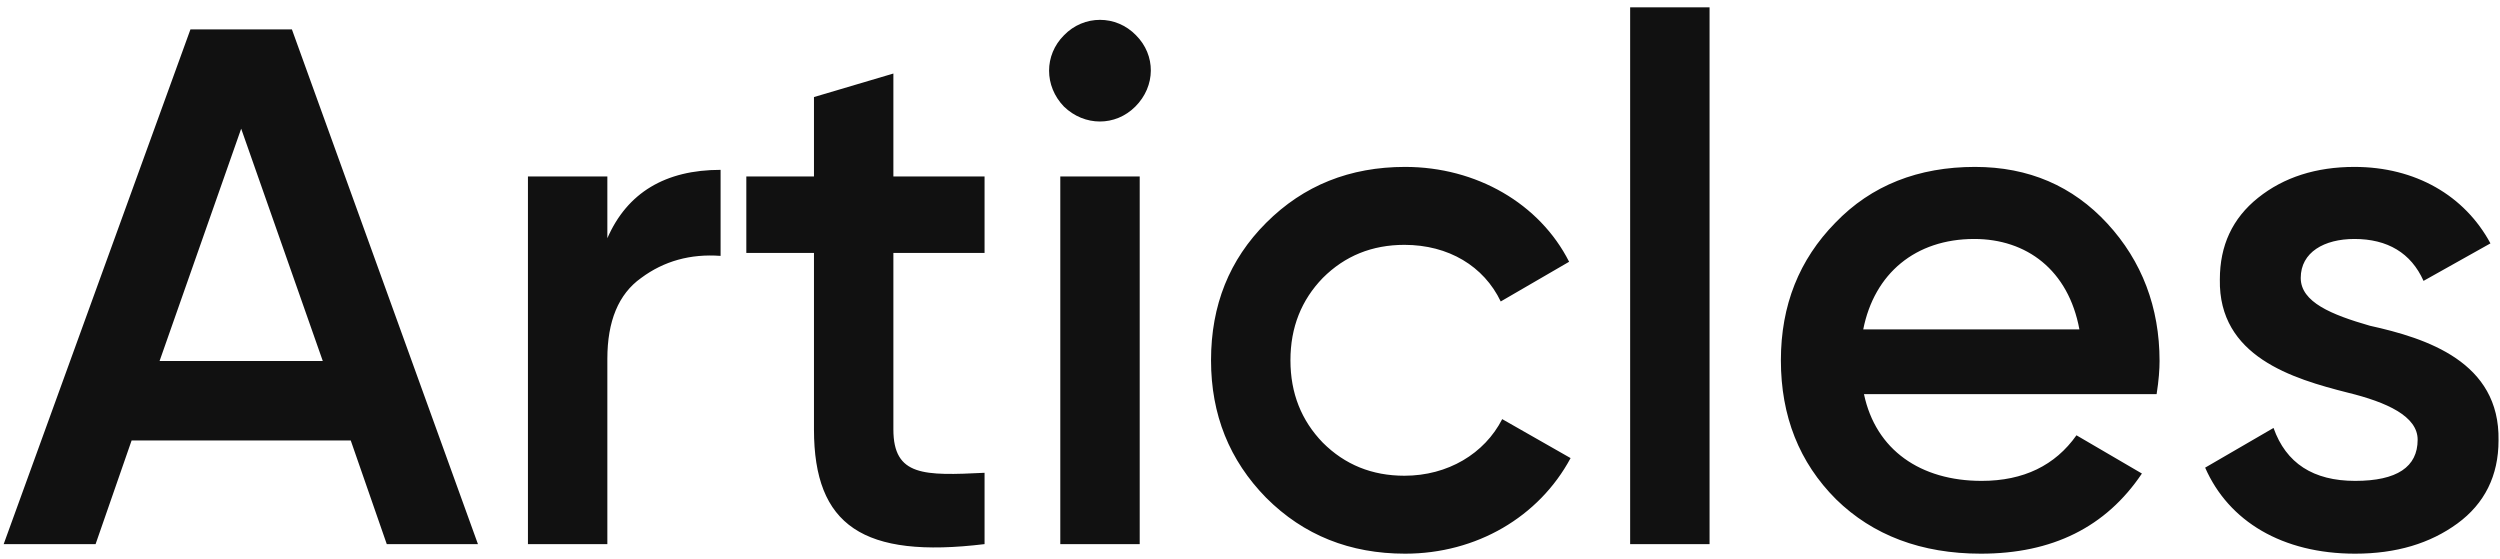 <?xml version="1.0" encoding="UTF-8"?>
<svg width="170px" height="38px" viewBox="0 0 170 38" version="1.1" xmlns="http://www.w3.org/2000/svg" xmlns:xlink="http://www.w3.org/1999/xlink">
    <!-- Generator: Sketch 56.3 (81716) - https://sketch.com -->
    <title>Articles</title>
    <desc>Created with Sketch.</desc>
    <g id="Homepage-desktop" stroke="none" stroke-width="1" fill="none" fill-rule="evenodd">
        <g id="Homepage/Desktop" transform="translate(-120, -1379)" fill="#111111" fill-rule="nonzero">
            <g id="Articles" transform="translate(0, 1248)">
                <path d="M152.5,168 L146.3,168 L143.85,160.95 L128.95,160.95 L126.5,168 L120.25,168 L132.95,133 L139.85,133 L152.5,168 Z M136.4,139.75 L130.85,155.55 L141.95,155.55 L136.4,139.75 Z M161.3,143 L161.3,147.2 C162.65,144.1 165.25,142.55 169,142.55 L169,148.4 C166.95,148.25 165.15,148.75 163.6,149.9 C162.05,151 161.3,152.85 161.3,155.4 L161.3,168 L155.9,168 L155.9,143 L161.3,143 Z M186.95,143 L186.95,148.2 L180.75,148.2 L180.75,160.2 C180.75,163.4 182.85,163.35 186.95,163.15 L186.95,168 C178.7,169 175.35,166.75 175.35,160.2 L175.35,148.2 L170.75,148.2 L170.75,143 L175.35,143 L175.35,137.6 L180.75,136 L180.75,143 L186.95,143 Z M197.2,138.25 C195.85,139.6 193.75,139.6 192.35,138.25 C191,136.85 191,134.75 192.35,133.4 C193.7,132 195.9,132 197.25,133.4 C198.6,134.75 198.6,136.85 197.2,138.25 Z M197.5,168 L192.1,168 L192.1,143 L197.5,143 L197.5,168 Z M215.55,168.65 C211.8,168.65 208.65,167.4 206.1,164.85 C203.6,162.3 202.35,159.2 202.35,155.5 C202.35,151.75 203.6,148.65 206.1,146.15 C208.65,143.6 211.8,142.35 215.55,142.35 C220.4,142.35 224.7,144.85 226.7,148.8 L222.05,151.5 C220.9,149.1 218.5,147.65 215.5,147.65 C213.3,147.65 211.45,148.4 209.95,149.9 C208.5,151.4 207.75,153.25 207.75,155.5 C207.75,157.75 208.5,159.6 209.95,161.1 C211.45,162.6 213.3,163.35 215.5,163.35 C218.45,163.35 220.95,161.85 222.15,159.5 L226.8,162.15 C224.65,166.15 220.4,168.65 215.55,168.65 Z M236.25,168 L230.85,168 L230.85,131.5 L236.25,131.5 L236.25,168 Z M266.65,157.8 L246.75,157.8 C247.55,161.6 250.6,163.7 254.75,163.7 C257.6,163.7 259.75,162.65 261.2,160.6 L265.65,163.2 C263.2,166.85 259.55,168.65 254.7,168.65 C250.65,168.65 247.35,167.4 244.85,164.95 C242.35,162.45 241.1,159.3 241.1,155.5 C241.1,151.75 242.35,148.65 244.8,146.15 C247.25,143.6 250.45,142.35 254.3,142.35 C257.95,142.35 260.95,143.65 263.3,146.2 C265.65,148.75 266.85,151.9 266.85,155.55 C266.85,156.1 266.8,156.85 266.65,157.8 Z M246.7,153.4 L261.4,153.4 C260.65,149.35 257.8,147.25 254.25,147.25 C250.25,147.25 247.45,149.6 246.7,153.4 Z M276.45,149.9 C276.45,151.55 278.55,152.4 281.15,153.15 C285,154 290,155.6 289.9,160.95 C289.9,163.35 288.95,165.25 287.1,166.6 C285.25,167.95 282.95,168.65 280.15,168.65 C275.2,168.65 271.55,166.45 269.95,162.8 L274.6,160.1 C275.45,162.5 277.3,163.7 280.15,163.7 C283,163.7 284.4,162.75 284.4,160.9 C284.4,159.3 282.3,158.35 279.65,157.7 C275.9,156.75 270.85,155.25 270.95,150 C270.95,147.7 271.8,145.85 273.55,144.45 C275.3,143.05 277.5,142.35 280.1,142.35 C284.25,142.35 287.6,144.3 289.35,147.55 L284.8,150.1 C283.95,148.2 282.35,147.25 280.1,147.25 C278.05,147.25 276.45,148.15 276.45,149.9 Z"></path>
            </g>
        </g>
    </g>
</svg>